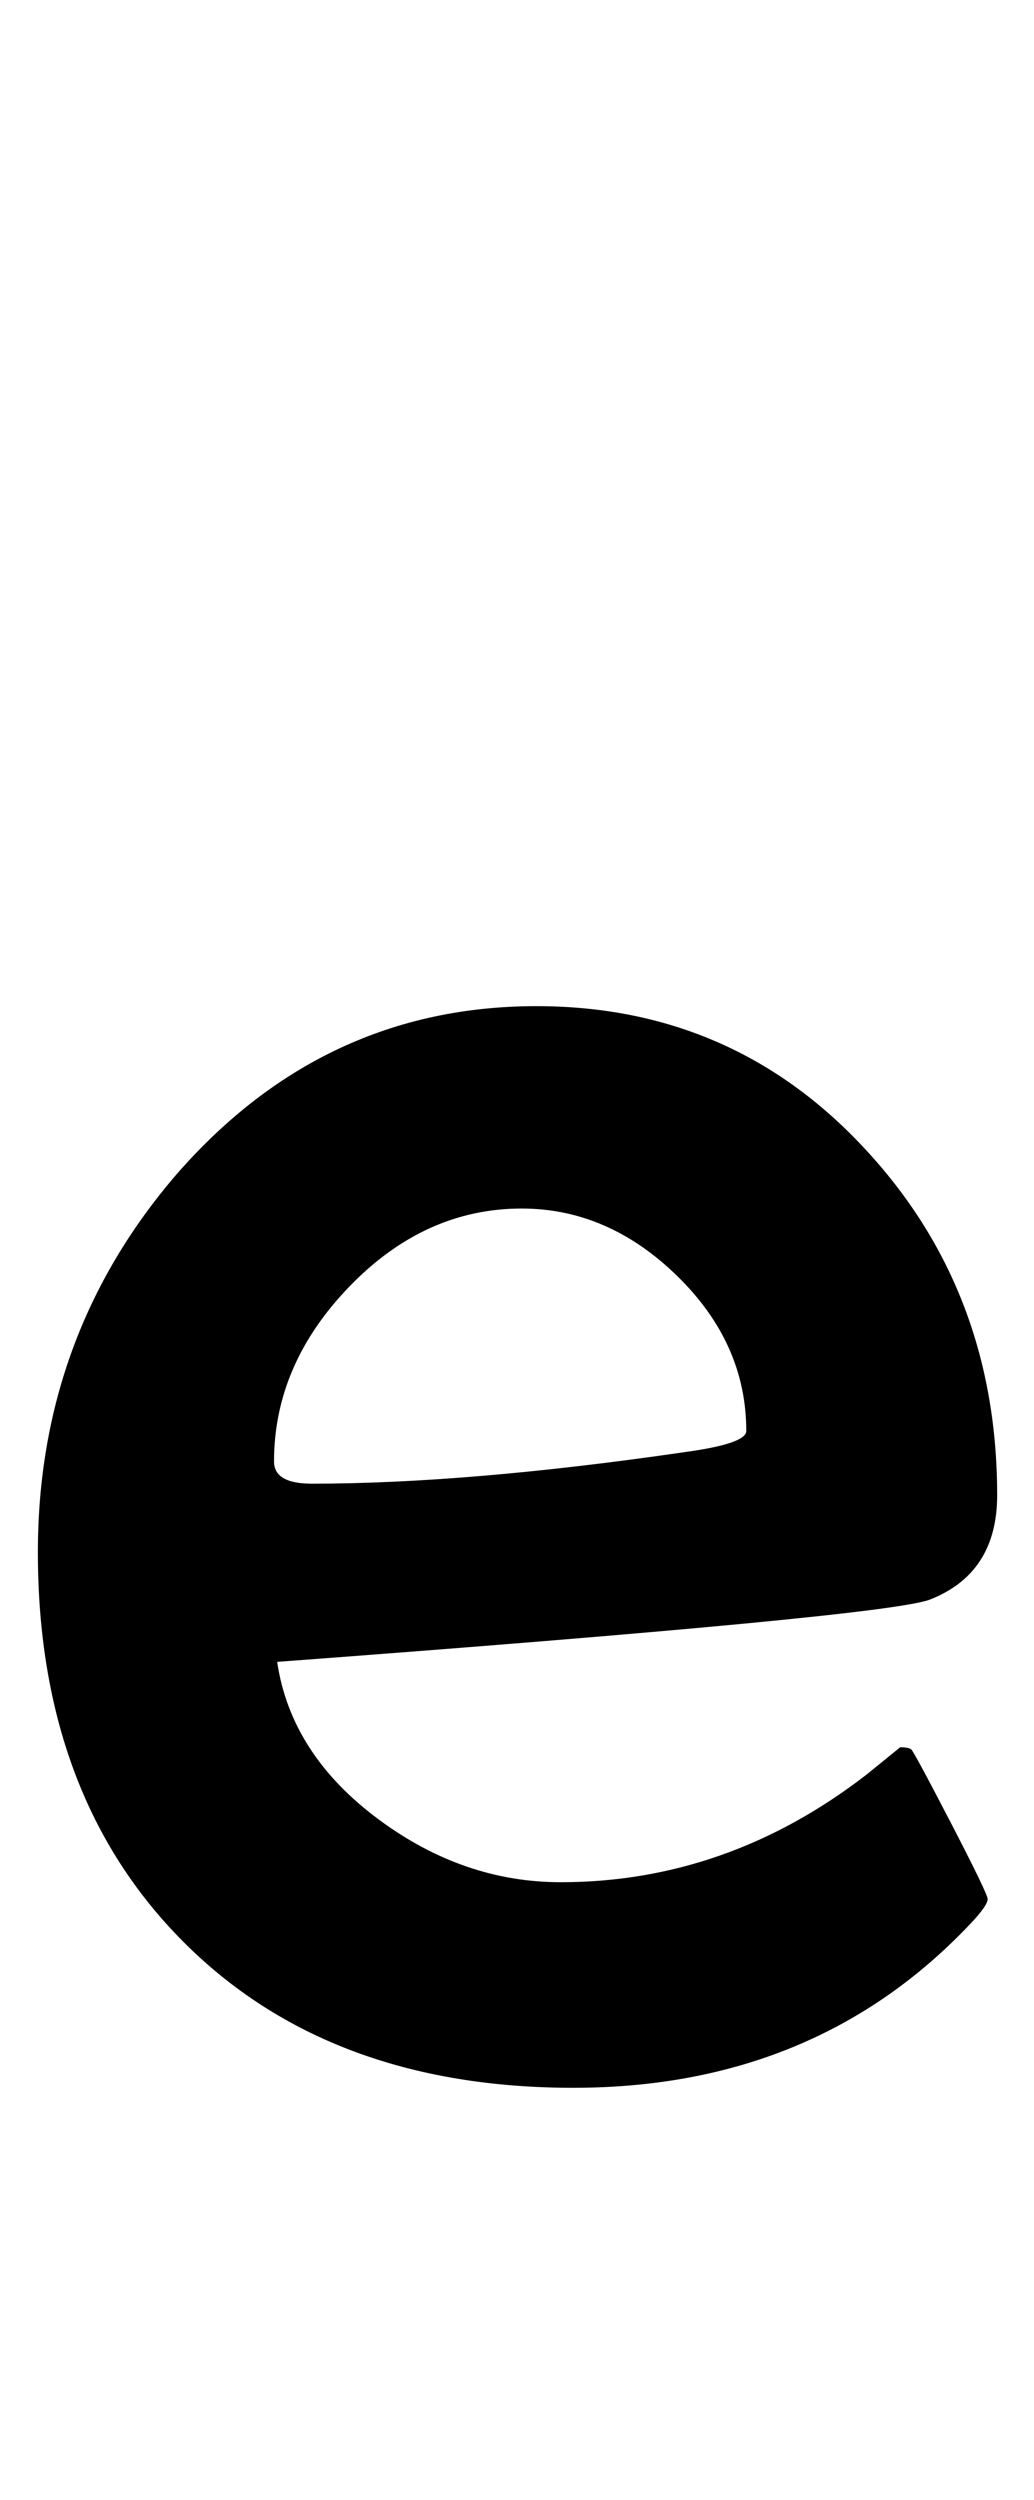 <?xml version="1.0" encoding="utf-8"?>
<!-- Generator: Adobe Illustrator 16.0.2, SVG Export Plug-In . SVG Version: 6.00 Build 0)  -->
<!DOCTYPE svg PUBLIC "-//W3C//DTD SVG 1.1//EN" "http://www.w3.org/Graphics/SVG/1.1/DTD/svg11.dtd">
<svg version="1.1" id="Layer_1" xmlns="http://www.w3.org/2000/svg" xmlns:xlink="http://www.w3.org/1999/xlink" x="0px" y="0px"
	 width="91px" height="220px" viewBox="0 0 91 220" enable-background="new 0 0 91 220" xml:space="preserve">
<path d="M87.758,131.587c0,4.578-1.98,7.64-5.938,9.185c-2.66,0.99-21.802,2.815-57.427,5.474
	c0.803,5.443,3.804,10.082,8.999,13.916c4.947,3.65,10.266,5.474,15.957,5.474c9.771,0,18.74-3.154,26.904-9.463
	c0.989-0.803,1.979-1.607,2.969-2.412c0.494,0,0.819,0.063,0.974,0.186c0.154,0.125,1.313,2.273,3.479,6.448
	c2.164,4.175,3.247,6.417,3.247,6.726c0,0.371-0.496,1.083-1.484,2.134c-9.092,9.648-20.751,14.473-34.976,14.473
	c-14.35,0-25.791-4.282-34.326-12.849c-8.535-8.565-12.803-19.993-12.803-34.28c0-12.74,4.082-23.843,12.246-33.306
	c8.596-9.834,19.142-14.751,31.636-14.751c11.627,0,21.338,4.268,29.131,12.803C83.955,109.632,87.758,119.712,87.758,131.587z
	 M65.678,125.928c0-5.133-2.026-9.679-6.077-13.638c-4.052-3.957-8.613-5.938-13.684-5.938c-5.691,0-10.747,2.289-15.168,6.865
	c-4.423,4.578-6.633,9.711-6.633,15.4c0,1.299,1.113,1.948,3.34,1.948c9.153,0,20.1-0.928,32.842-2.783
	C63.884,127.289,65.678,126.67,65.678,125.928z"/>
</svg>

